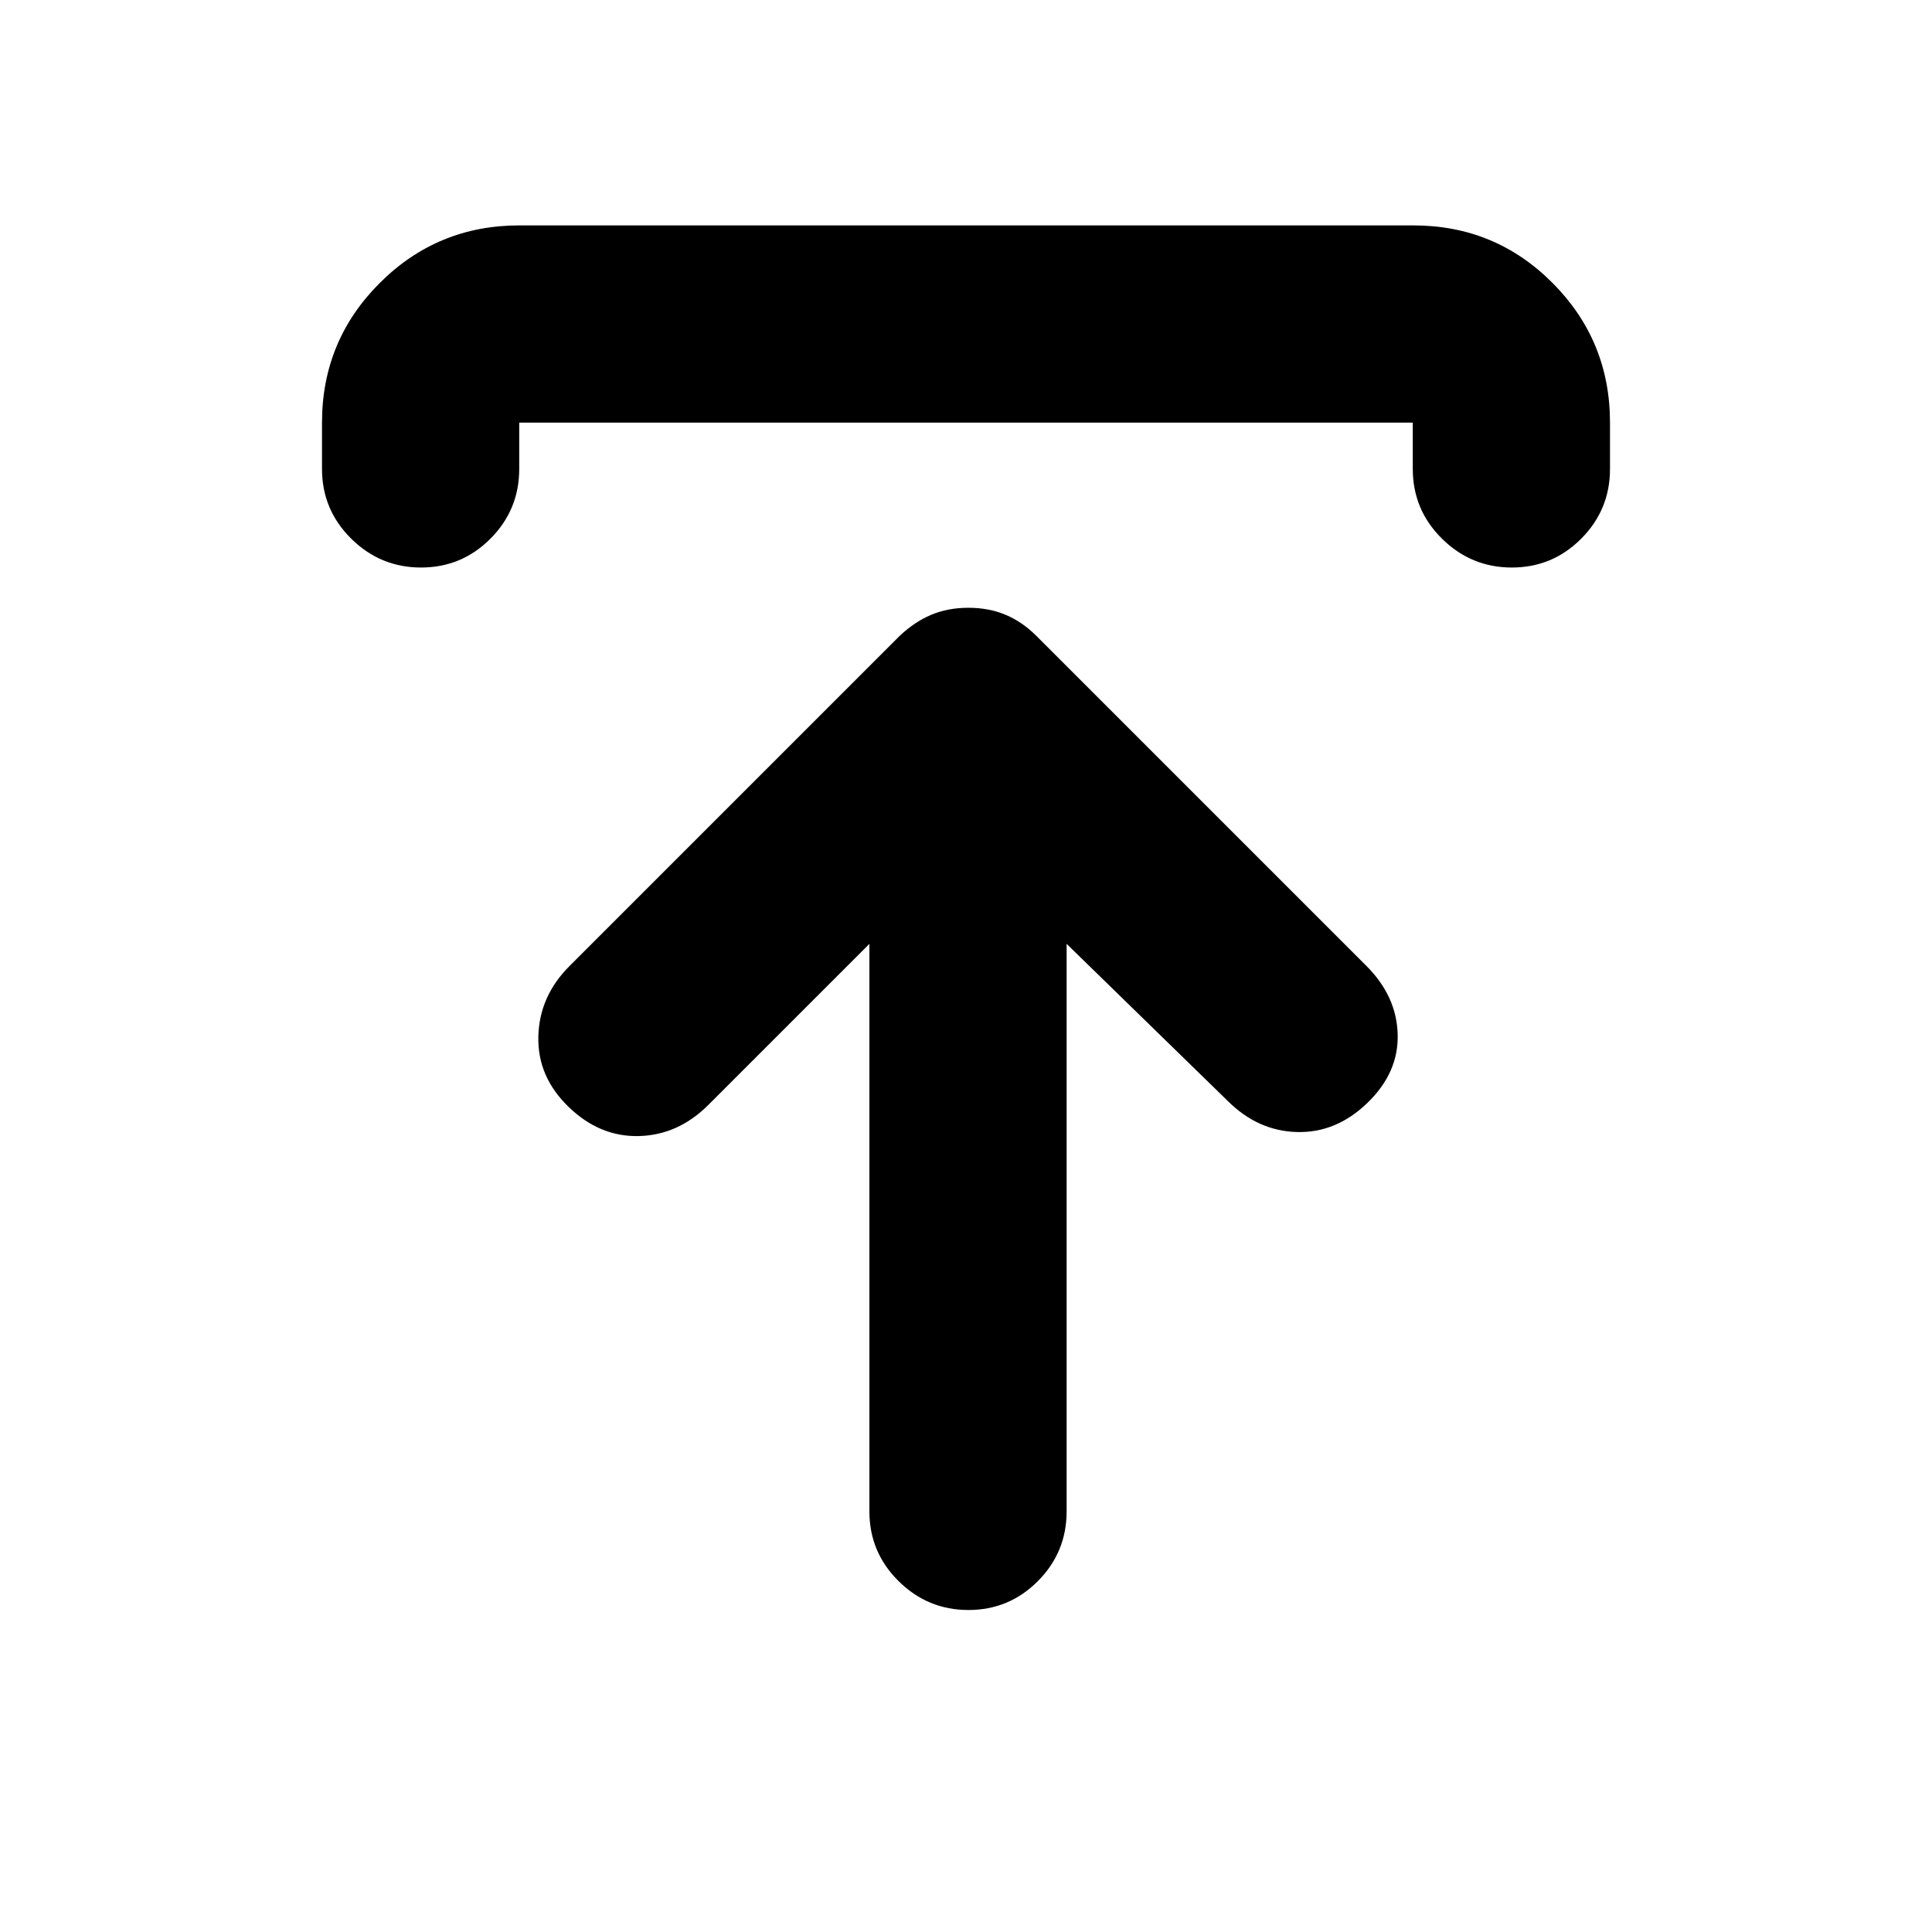 <svg xmlns="http://www.w3.org/2000/svg" height="20" viewBox="0 -960 960 960" width="20"><path d="m432-491-80 80q-15 15-34.5 15.5T282.52-410Q267-425 267.5-445t15.5-35l164-164q7.4-7 15.7-10.5 8.3-3.5 18.5-3.5t18.5 3.5Q508-651 515-644l164 164q15 15 15.5 34t-15.02 34Q664-397 644.5-397.5 625-398 610-413l-80-78v282q0 20.3-14.29 34.65Q501.42-160 481.21-160t-34.71-14.35Q432-188.7 432-209v-282ZM160-727v-23q0-40.7 28.66-69.35Q217.32-848 258.04-848h444.24q40.72 0 69.22 28.65T800-750v23q0 20.3-14.29 34.65Q771.42-678 751.21-678t-34.71-14.35Q702-706.7 702-727v-23H258v23q0 20.3-14.29 34.65Q229.42-678 209.21-678t-34.71-14.35Q160-706.7 160-727Z"/></svg>